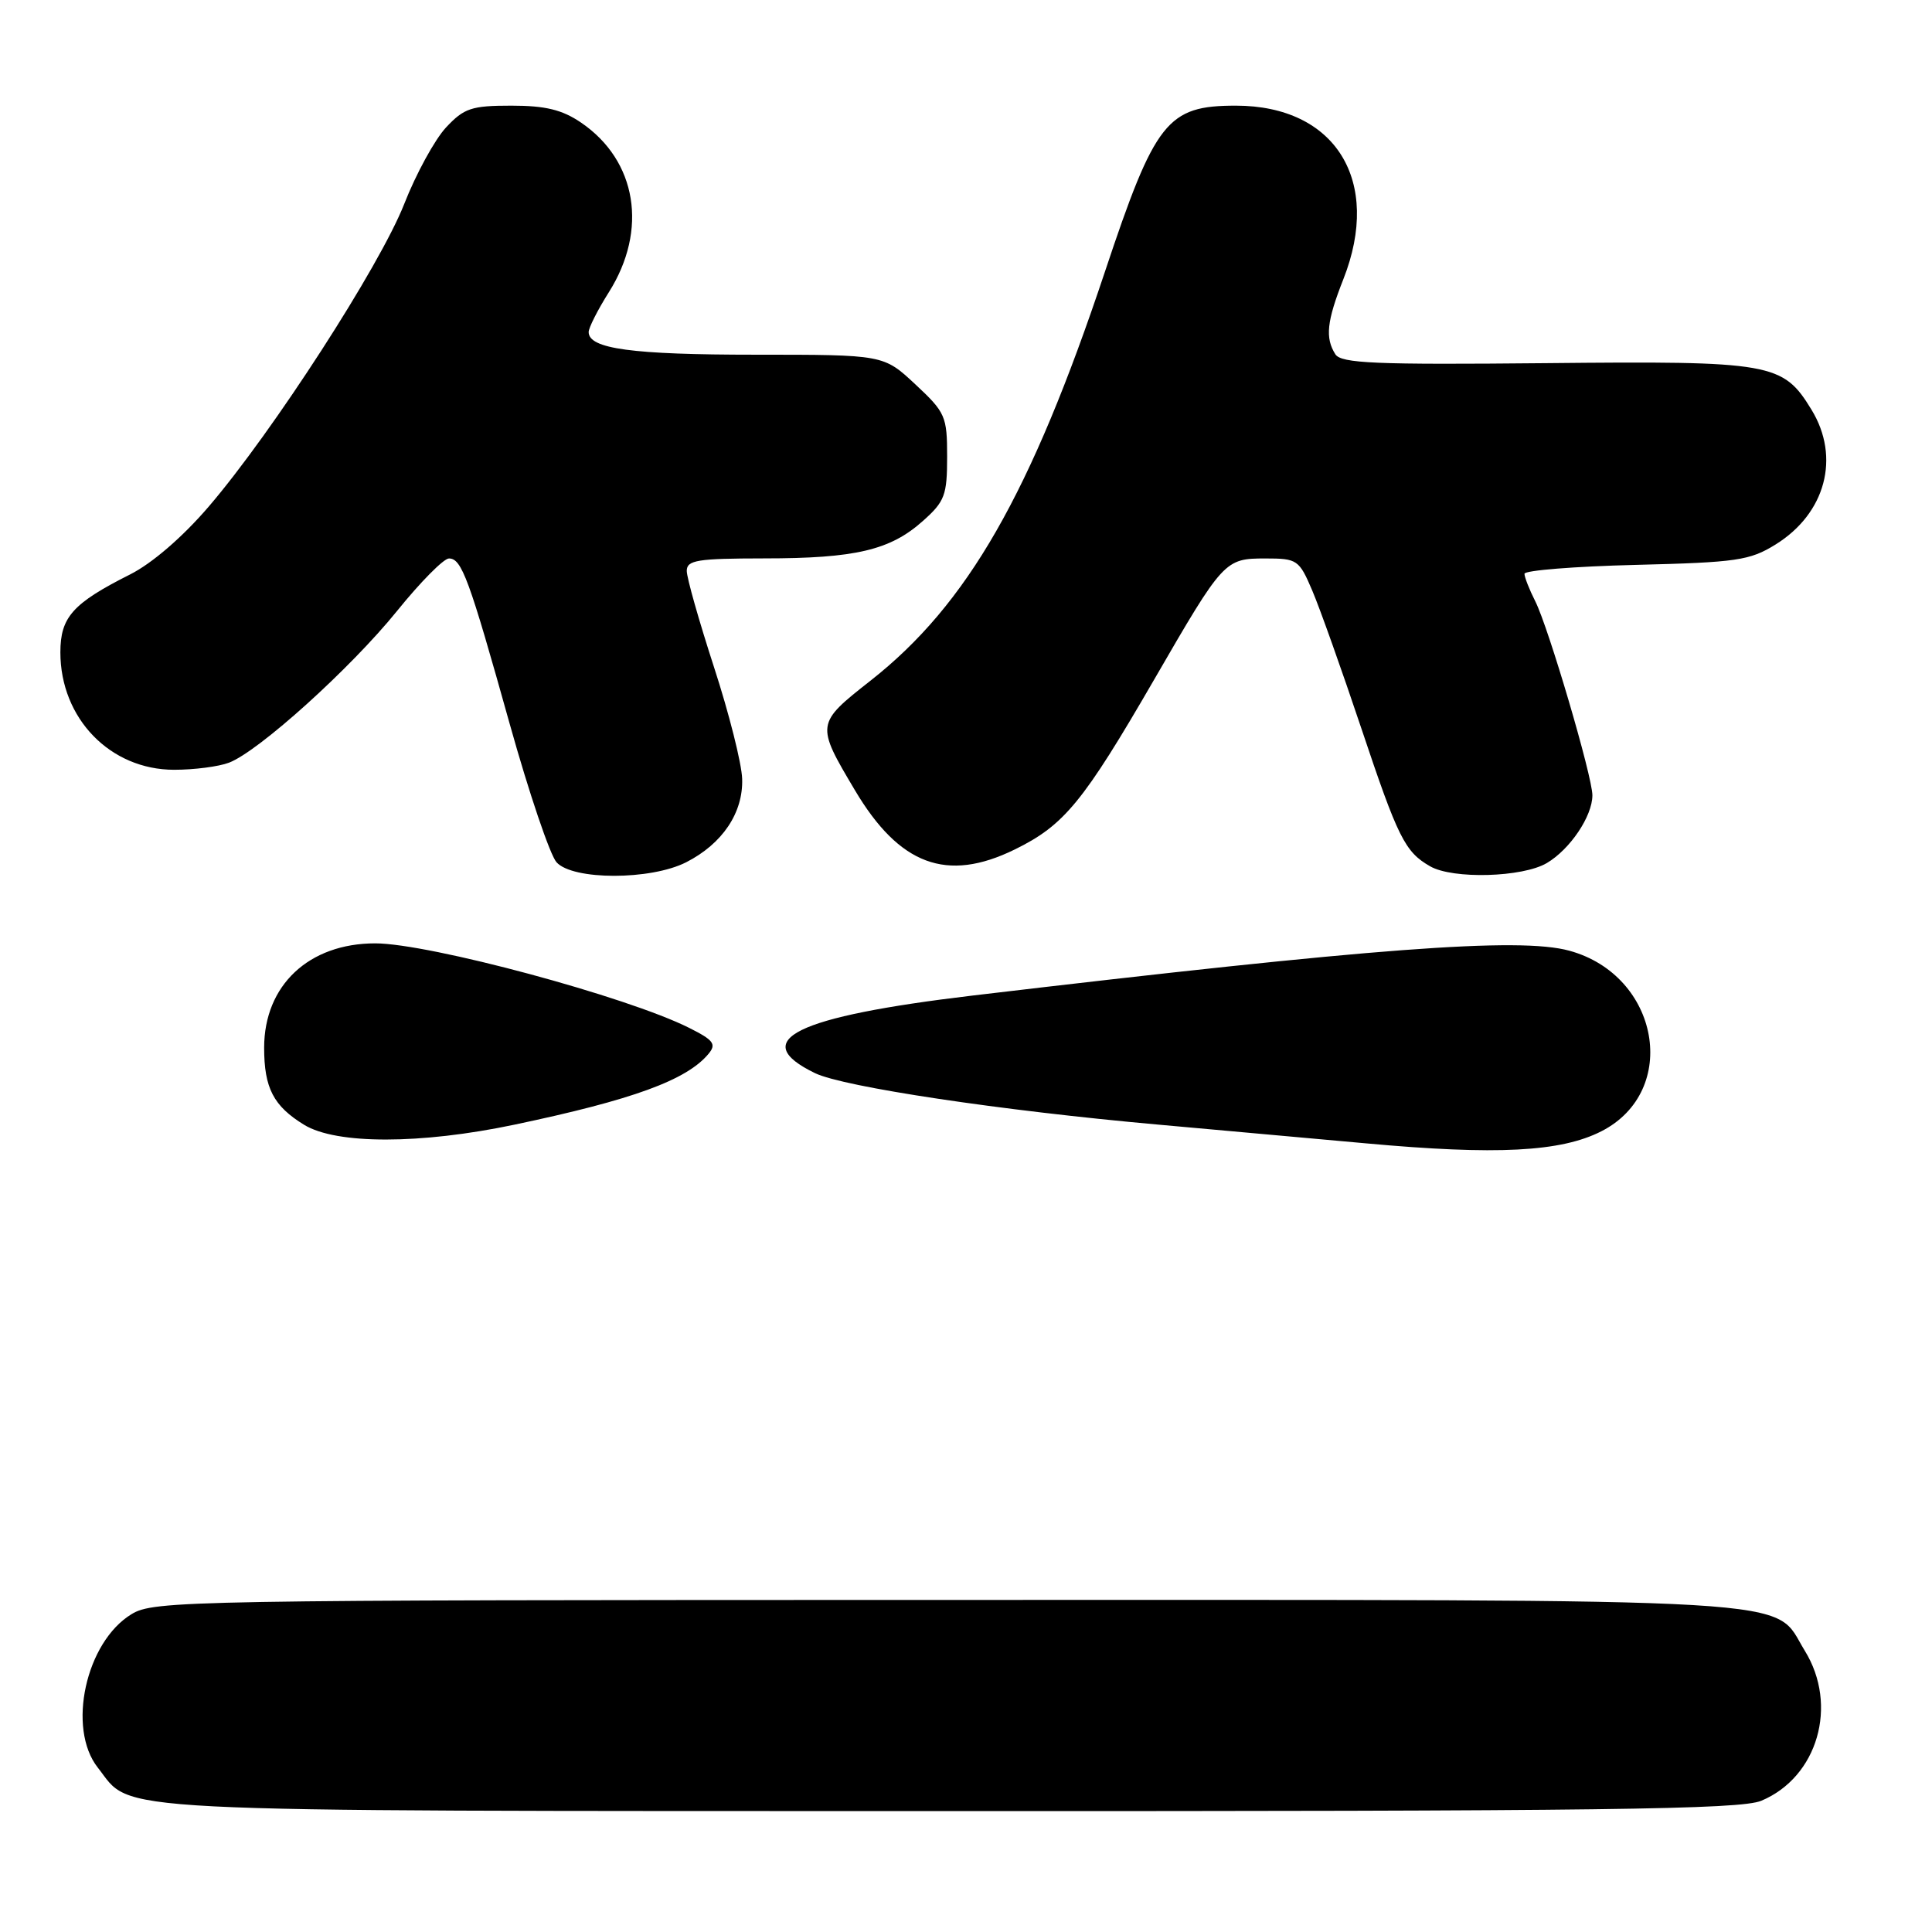 <?xml version="1.0" encoding="UTF-8" standalone="no"?>
<!DOCTYPE svg PUBLIC "-//W3C//DTD SVG 1.1//EN" "http://www.w3.org/Graphics/SVG/1.1/DTD/svg11.dtd" >
<svg xmlns="http://www.w3.org/2000/svg" xmlns:xlink="http://www.w3.org/1999/xlink" version="1.1" viewBox="0 0 256 256">
 <g >
 <path fill="currentColor"
d=" M 233.38 238.61 C 240.85 235.49 243.61 225.97 239.15 218.74 C 234.72 211.57 241.96 212.00 125.35 212.00 C 24.53 212.01 20.38 212.08 17.42 213.89 C 11.36 217.58 8.85 229.00 12.96 234.22 C 17.71 240.26 11.61 239.95 125.78 239.98 C 212.47 240.00 230.62 239.77 233.38 238.61 Z  M 212.19 149.90 C 222.64 144.57 219.90 129.23 207.93 125.97 C 201.31 124.16 181.94 125.62 128.92 131.91 C 105.37 134.71 99.00 137.84 108.00 142.20 C 111.78 144.03 132.66 147.16 153.50 149.02 C 160.65 149.66 173.03 150.78 181.00 151.50 C 198.28 153.08 206.82 152.64 212.19 149.90 Z  M 68.14 149.03 C 83.85 145.73 91.00 143.12 93.89 139.63 C 94.95 138.35 94.56 137.82 91.32 136.20 C 83.11 132.07 56.85 125.00 49.72 125.00 C 40.93 125.00 35.01 130.55 35.00 138.82 C 35.00 144.18 36.24 146.56 40.31 149.05 C 44.58 151.65 55.72 151.64 68.14 149.03 Z  M 90.93 114.25 C 95.73 111.80 98.49 107.69 98.34 103.20 C 98.28 101.17 96.60 94.51 94.61 88.40 C 92.63 82.30 91.00 76.57 91.00 75.65 C 91.00 74.22 92.38 74.00 101.25 73.99 C 113.34 73.99 117.97 72.90 122.30 69.02 C 125.19 66.45 125.50 65.61 125.50 60.51 C 125.50 55.16 125.28 54.65 121.29 50.93 C 117.08 47.00 117.08 47.00 100.10 47.00 C 83.75 47.00 78.00 46.22 78.00 44.00 C 78.00 43.43 79.20 41.06 80.67 38.73 C 85.89 30.47 84.39 21.29 77.00 16.25 C 74.49 14.54 72.28 14.00 67.75 14.00 C 62.48 14.00 61.49 14.33 59.10 16.89 C 57.62 18.48 55.12 23.04 53.56 27.03 C 50.33 35.25 36.15 57.21 27.67 67.11 C 24.22 71.14 20.15 74.65 17.25 76.11 C 9.64 79.94 8.00 81.77 8.00 86.44 C 8.00 95.19 14.60 102.00 23.08 102.00 C 25.72 102.00 28.98 101.58 30.34 101.06 C 34.27 99.57 46.46 88.56 52.60 80.97 C 55.69 77.14 58.79 74.00 59.49 74.00 C 61.18 74.00 62.14 76.61 67.56 96.00 C 70.10 105.08 72.88 113.29 73.74 114.25 C 75.89 116.65 86.22 116.65 90.93 114.25 Z  M 204.96 114.36 C 208.04 112.54 211.00 108.15 211.00 105.38 C 211.00 102.90 205.19 83.16 203.43 79.67 C 202.64 78.11 202.00 76.47 202.00 76.03 C 202.00 75.58 208.64 75.05 216.75 74.85 C 230.12 74.52 231.85 74.27 235.27 72.15 C 241.90 68.04 243.89 60.61 240.04 54.30 C 236.24 48.07 234.81 47.82 204.83 48.12 C 182.20 48.34 177.71 48.15 176.94 46.94 C 175.57 44.77 175.80 42.58 178.00 37.00 C 183.14 23.97 176.97 14.01 163.77 14.00 C 154.66 14.00 153.07 16.01 146.41 36.00 C 136.59 65.45 128.19 80.10 115.35 90.19 C 108.10 95.89 108.09 95.97 113.27 104.69 C 119.17 114.63 125.45 116.97 134.44 112.57 C 141.02 109.35 143.52 106.30 152.96 90.00 C 162.12 74.17 162.28 74.00 167.69 74.00 C 171.89 74.00 172.14 74.17 173.88 78.25 C 174.88 80.59 177.80 88.80 180.38 96.50 C 185.25 111.05 186.16 112.88 189.50 114.79 C 192.51 116.52 201.75 116.26 204.96 114.36 Z "/>
</g>
</svg>
